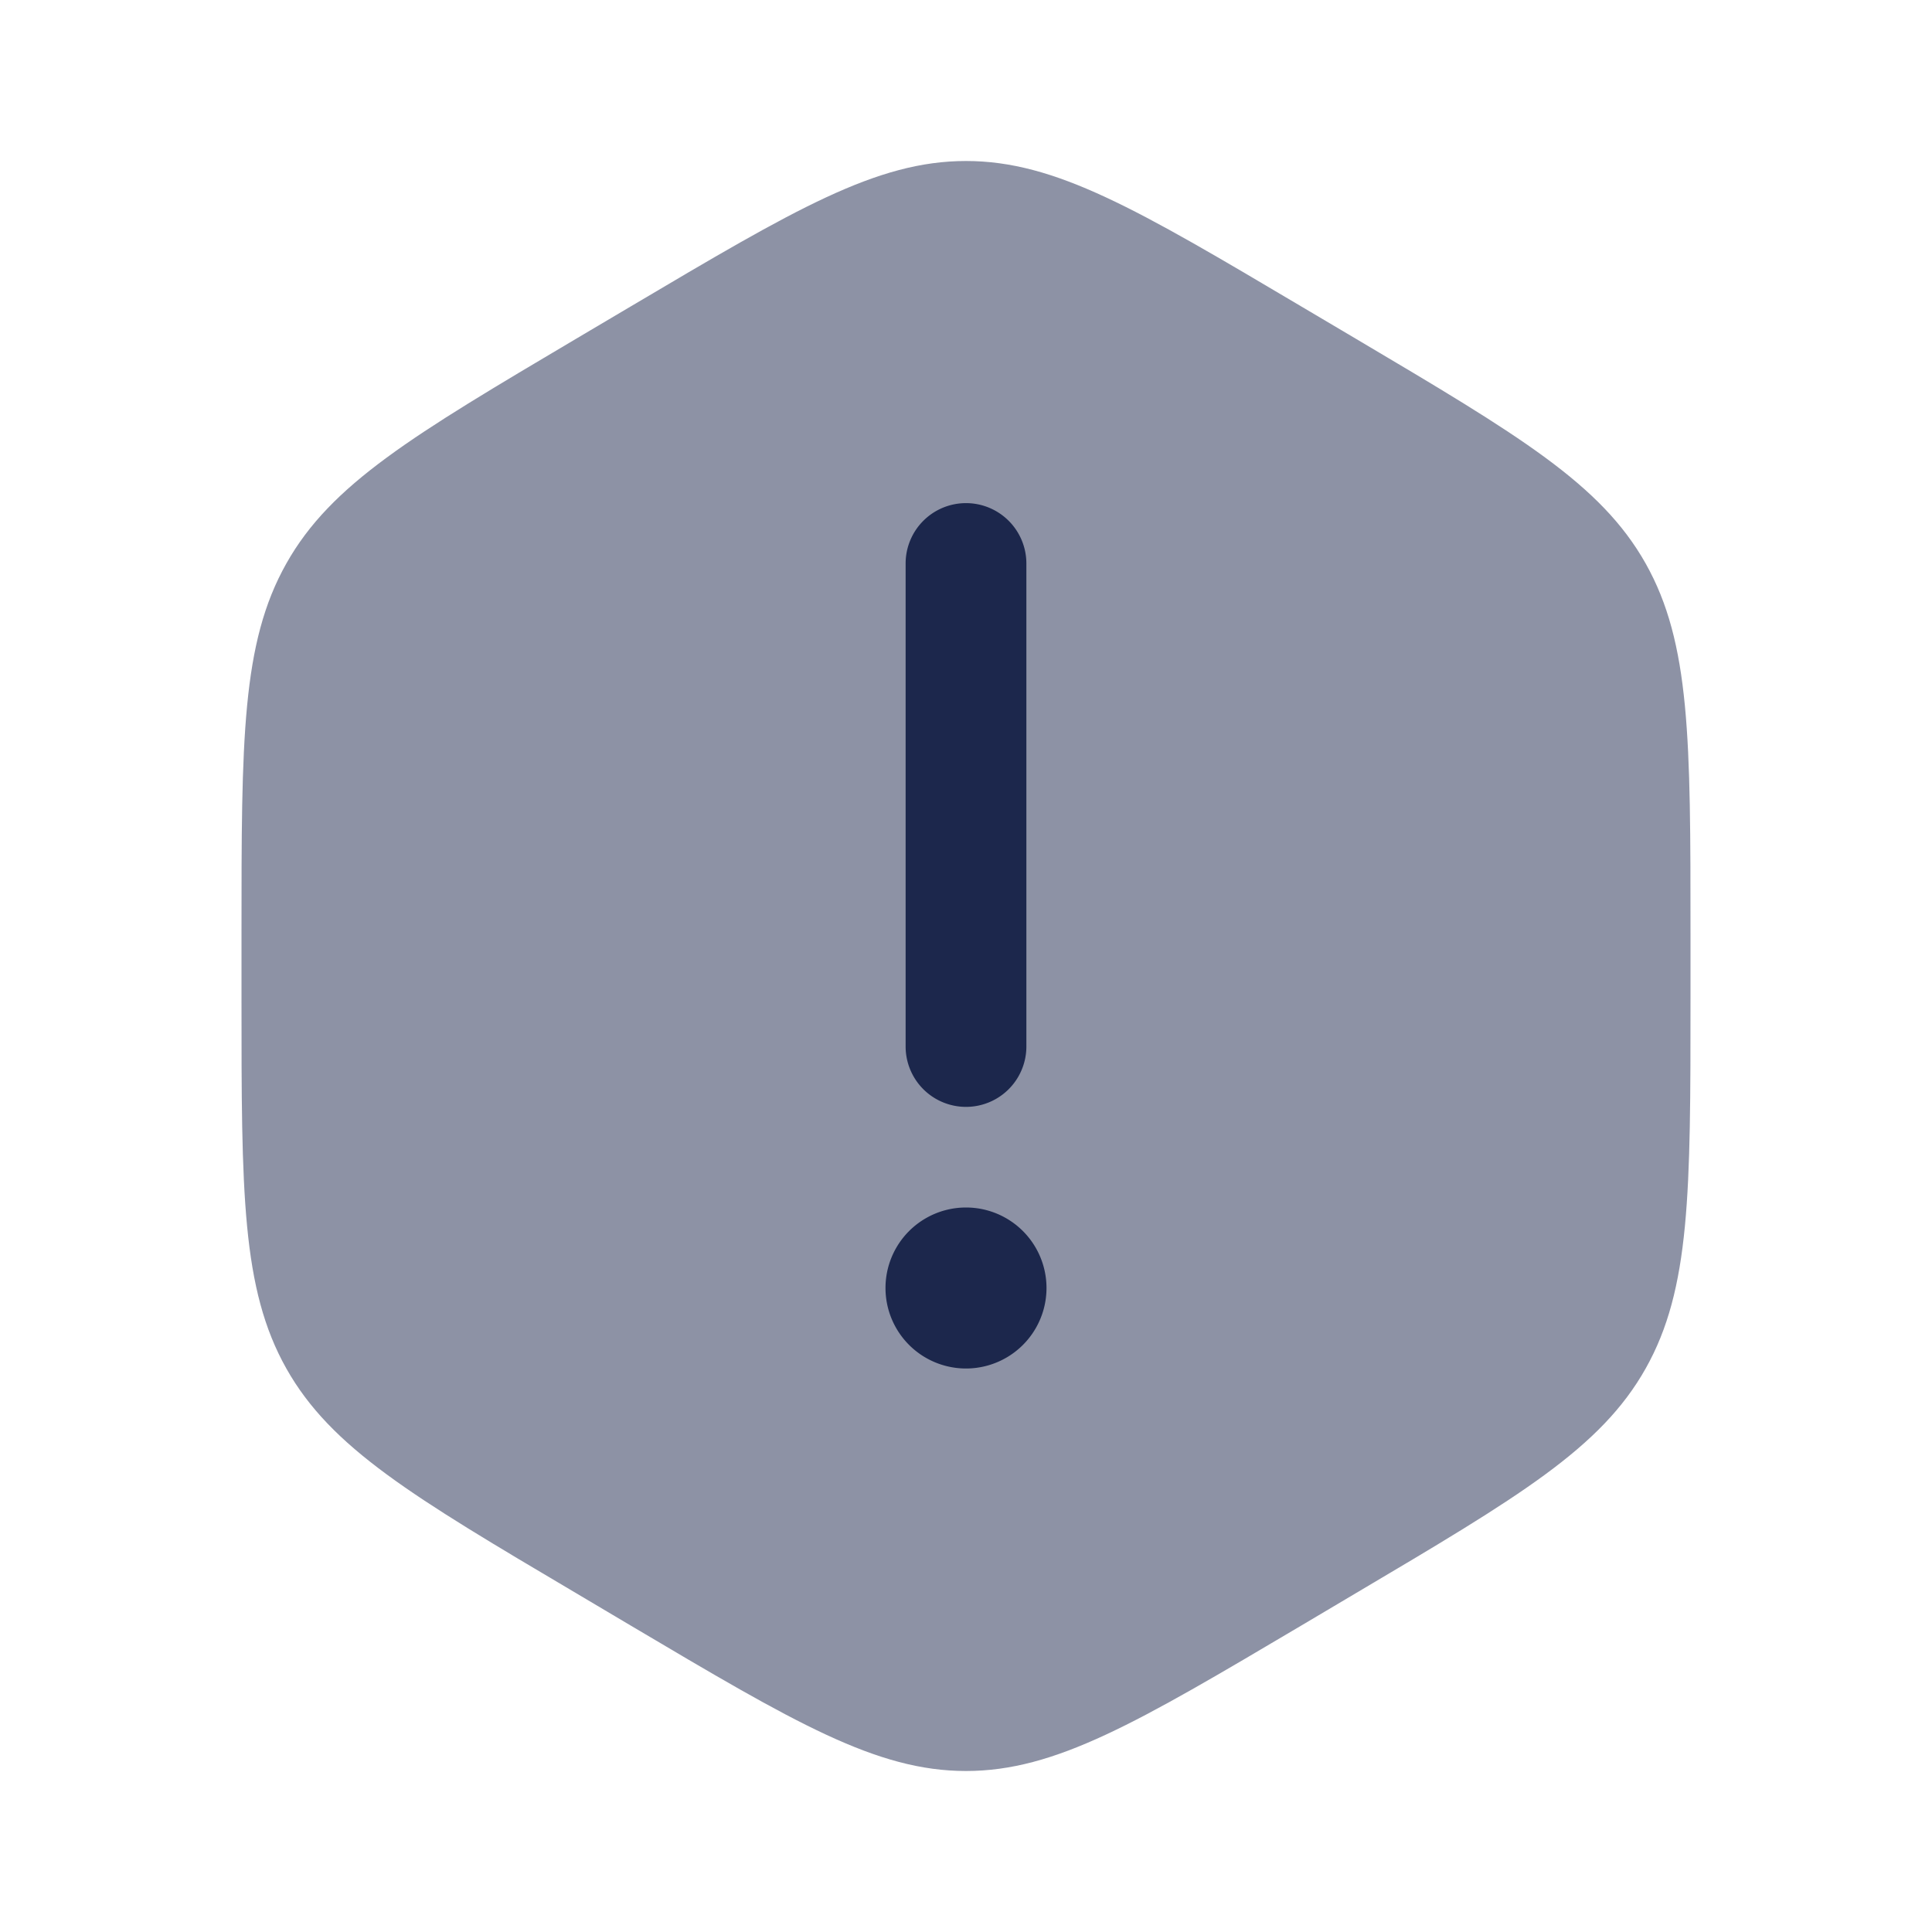 <svg xmlns="http://www.w3.org/2000/svg" width="24" height="24" fill="none">
  <g fill="#1C274C">
    <path d="m16.157 3.802.686.406c2.029 1.202 3.043 1.803 3.6 2.792.557.99.557 2.19.557 4.594v.812c0 2.403 0 3.605-.557 4.594-.557.99-1.571 1.59-3.6 2.791l-.686.407C14.128 21.399 13.114 22 12 22c-1.114 0-2.128-.6-4.157-1.802l-.686-.407c-2.029-1.2-3.043-1.802-3.6-2.791C3 16.01 3 14.81 3 12.406v-.812C3 9.19 3 7.989 3.557 7c.557-.99 1.571-1.59 3.6-2.792l.686-.406C9.872 2.601 10.886 2 12 2c1.114 0 2.128.6 4.157 1.802Z" opacity=".5"/>
    <path d="M12 6.25a.75.75 0 0 1 .75.75v6a.75.75 0 0 1-1.5 0V7a.75.75 0 0 1 .75-.75ZM12 17a1 1 0 1 0 0-2 1 1 0 0 0 0 2Z"/>
  </g>
</svg>
